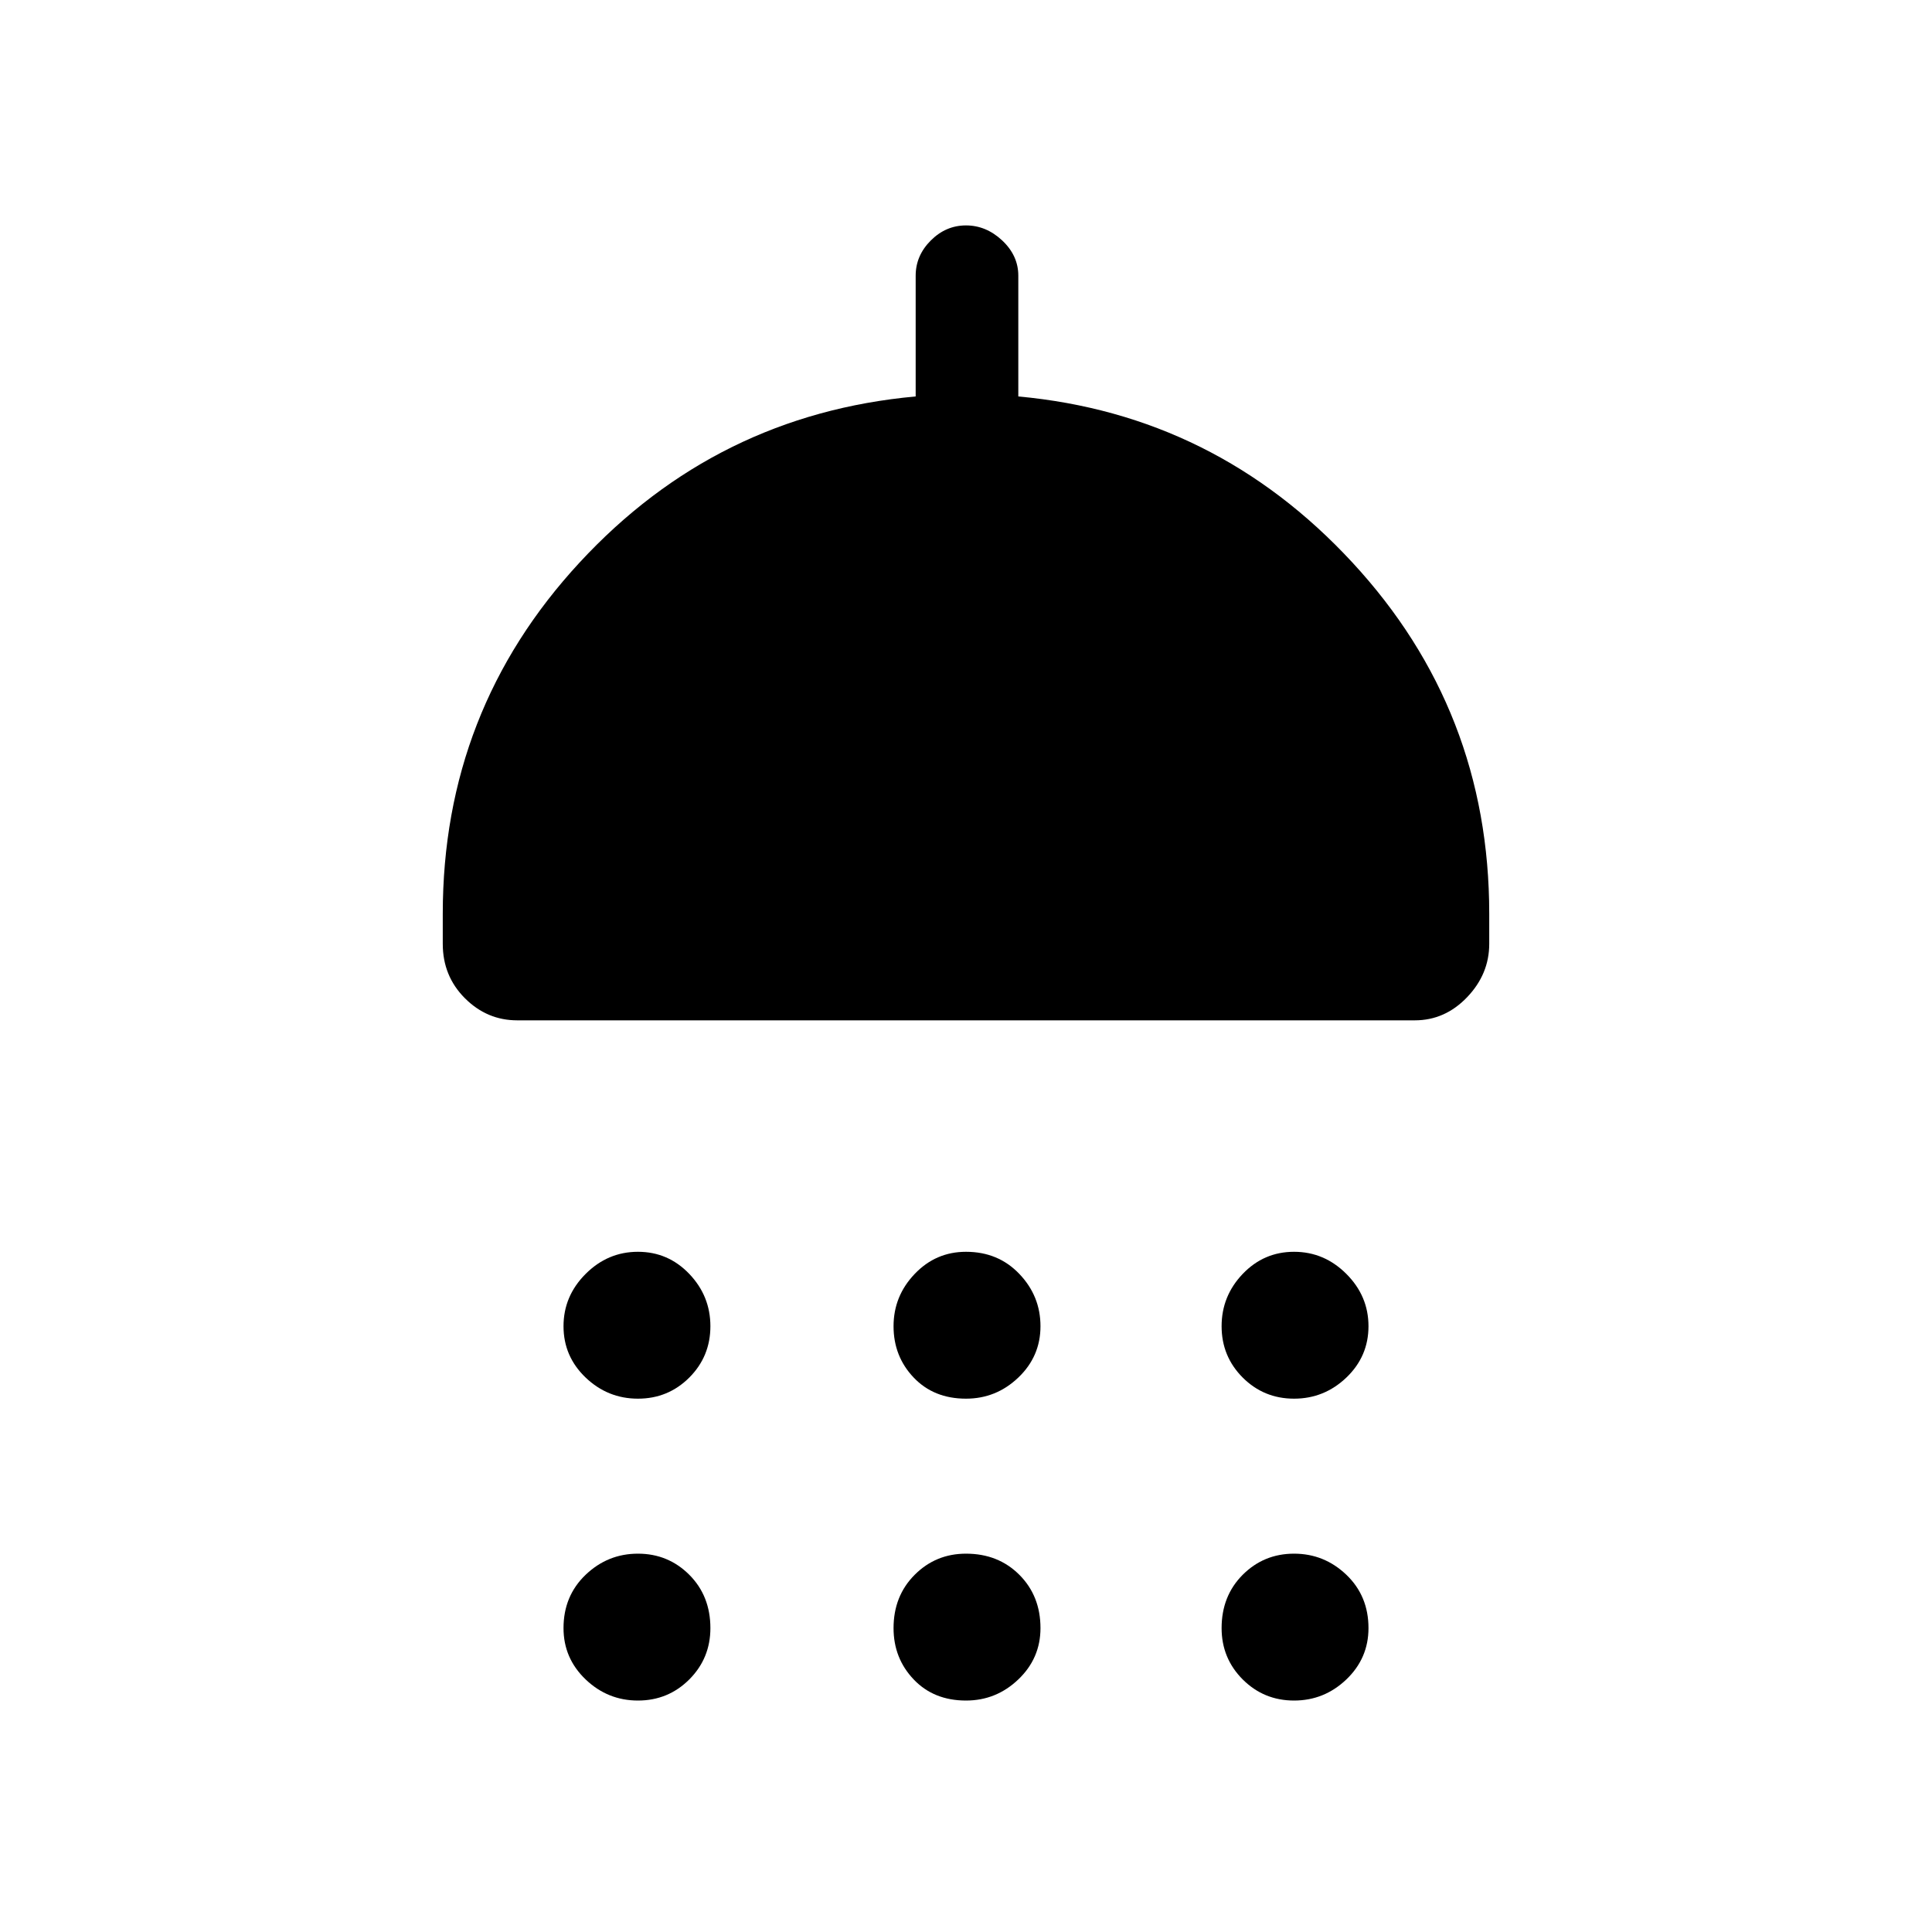 <svg xmlns="http://www.w3.org/2000/svg" height="40" width="40"><path d="M13.208 28.958Q12.583 28.958 12.125 28.521Q11.667 28.083 11.667 27.458Q11.667 26.833 12.125 26.375Q12.583 25.917 13.208 25.917Q13.833 25.917 14.271 26.375Q14.708 26.833 14.708 27.458Q14.708 28.083 14.271 28.521Q13.833 28.958 13.208 28.958ZM20 28.958Q19.333 28.958 18.917 28.521Q18.5 28.083 18.5 27.458Q18.5 26.833 18.938 26.375Q19.375 25.917 20 25.917Q20.667 25.917 21.104 26.375Q21.542 26.833 21.542 27.458Q21.542 28.083 21.083 28.521Q20.625 28.958 20 28.958ZM26.792 28.958Q26.167 28.958 25.729 28.521Q25.292 28.083 25.292 27.458Q25.292 26.833 25.729 26.375Q26.167 25.917 26.792 25.917Q27.417 25.917 27.875 26.375Q28.333 26.833 28.333 27.458Q28.333 28.083 27.875 28.521Q27.417 28.958 26.792 28.958ZM10.708 21.125Q10.083 21.125 9.625 20.667Q9.167 20.208 9.167 19.542V18.917Q9.167 14.708 12 11.646Q14.833 8.583 18.958 8.208V5.708Q18.958 5.292 19.271 4.979Q19.583 4.667 20 4.667Q20.417 4.667 20.75 4.979Q21.083 5.292 21.083 5.708V8.208Q25.167 8.583 28 11.646Q30.833 14.708 30.833 18.917V19.542Q30.833 20.167 30.375 20.646Q29.917 21.125 29.292 21.125ZM13.208 35.208Q12.583 35.208 12.125 34.771Q11.667 34.333 11.667 33.708Q11.667 33.042 12.125 32.604Q12.583 32.167 13.208 32.167Q13.833 32.167 14.271 32.604Q14.708 33.042 14.708 33.708Q14.708 34.333 14.271 34.771Q13.833 35.208 13.208 35.208ZM20 35.208Q19.333 35.208 18.917 34.771Q18.5 34.333 18.5 33.708Q18.5 33.042 18.938 32.604Q19.375 32.167 20 32.167Q20.667 32.167 21.104 32.604Q21.542 33.042 21.542 33.708Q21.542 34.333 21.083 34.771Q20.625 35.208 20 35.208ZM26.792 35.208Q26.167 35.208 25.729 34.771Q25.292 34.333 25.292 33.708Q25.292 33.042 25.729 32.604Q26.167 32.167 26.792 32.167Q27.417 32.167 27.875 32.604Q28.333 33.042 28.333 33.708Q28.333 34.333 27.875 34.771Q27.417 35.208 26.792 35.208Z"/></svg>